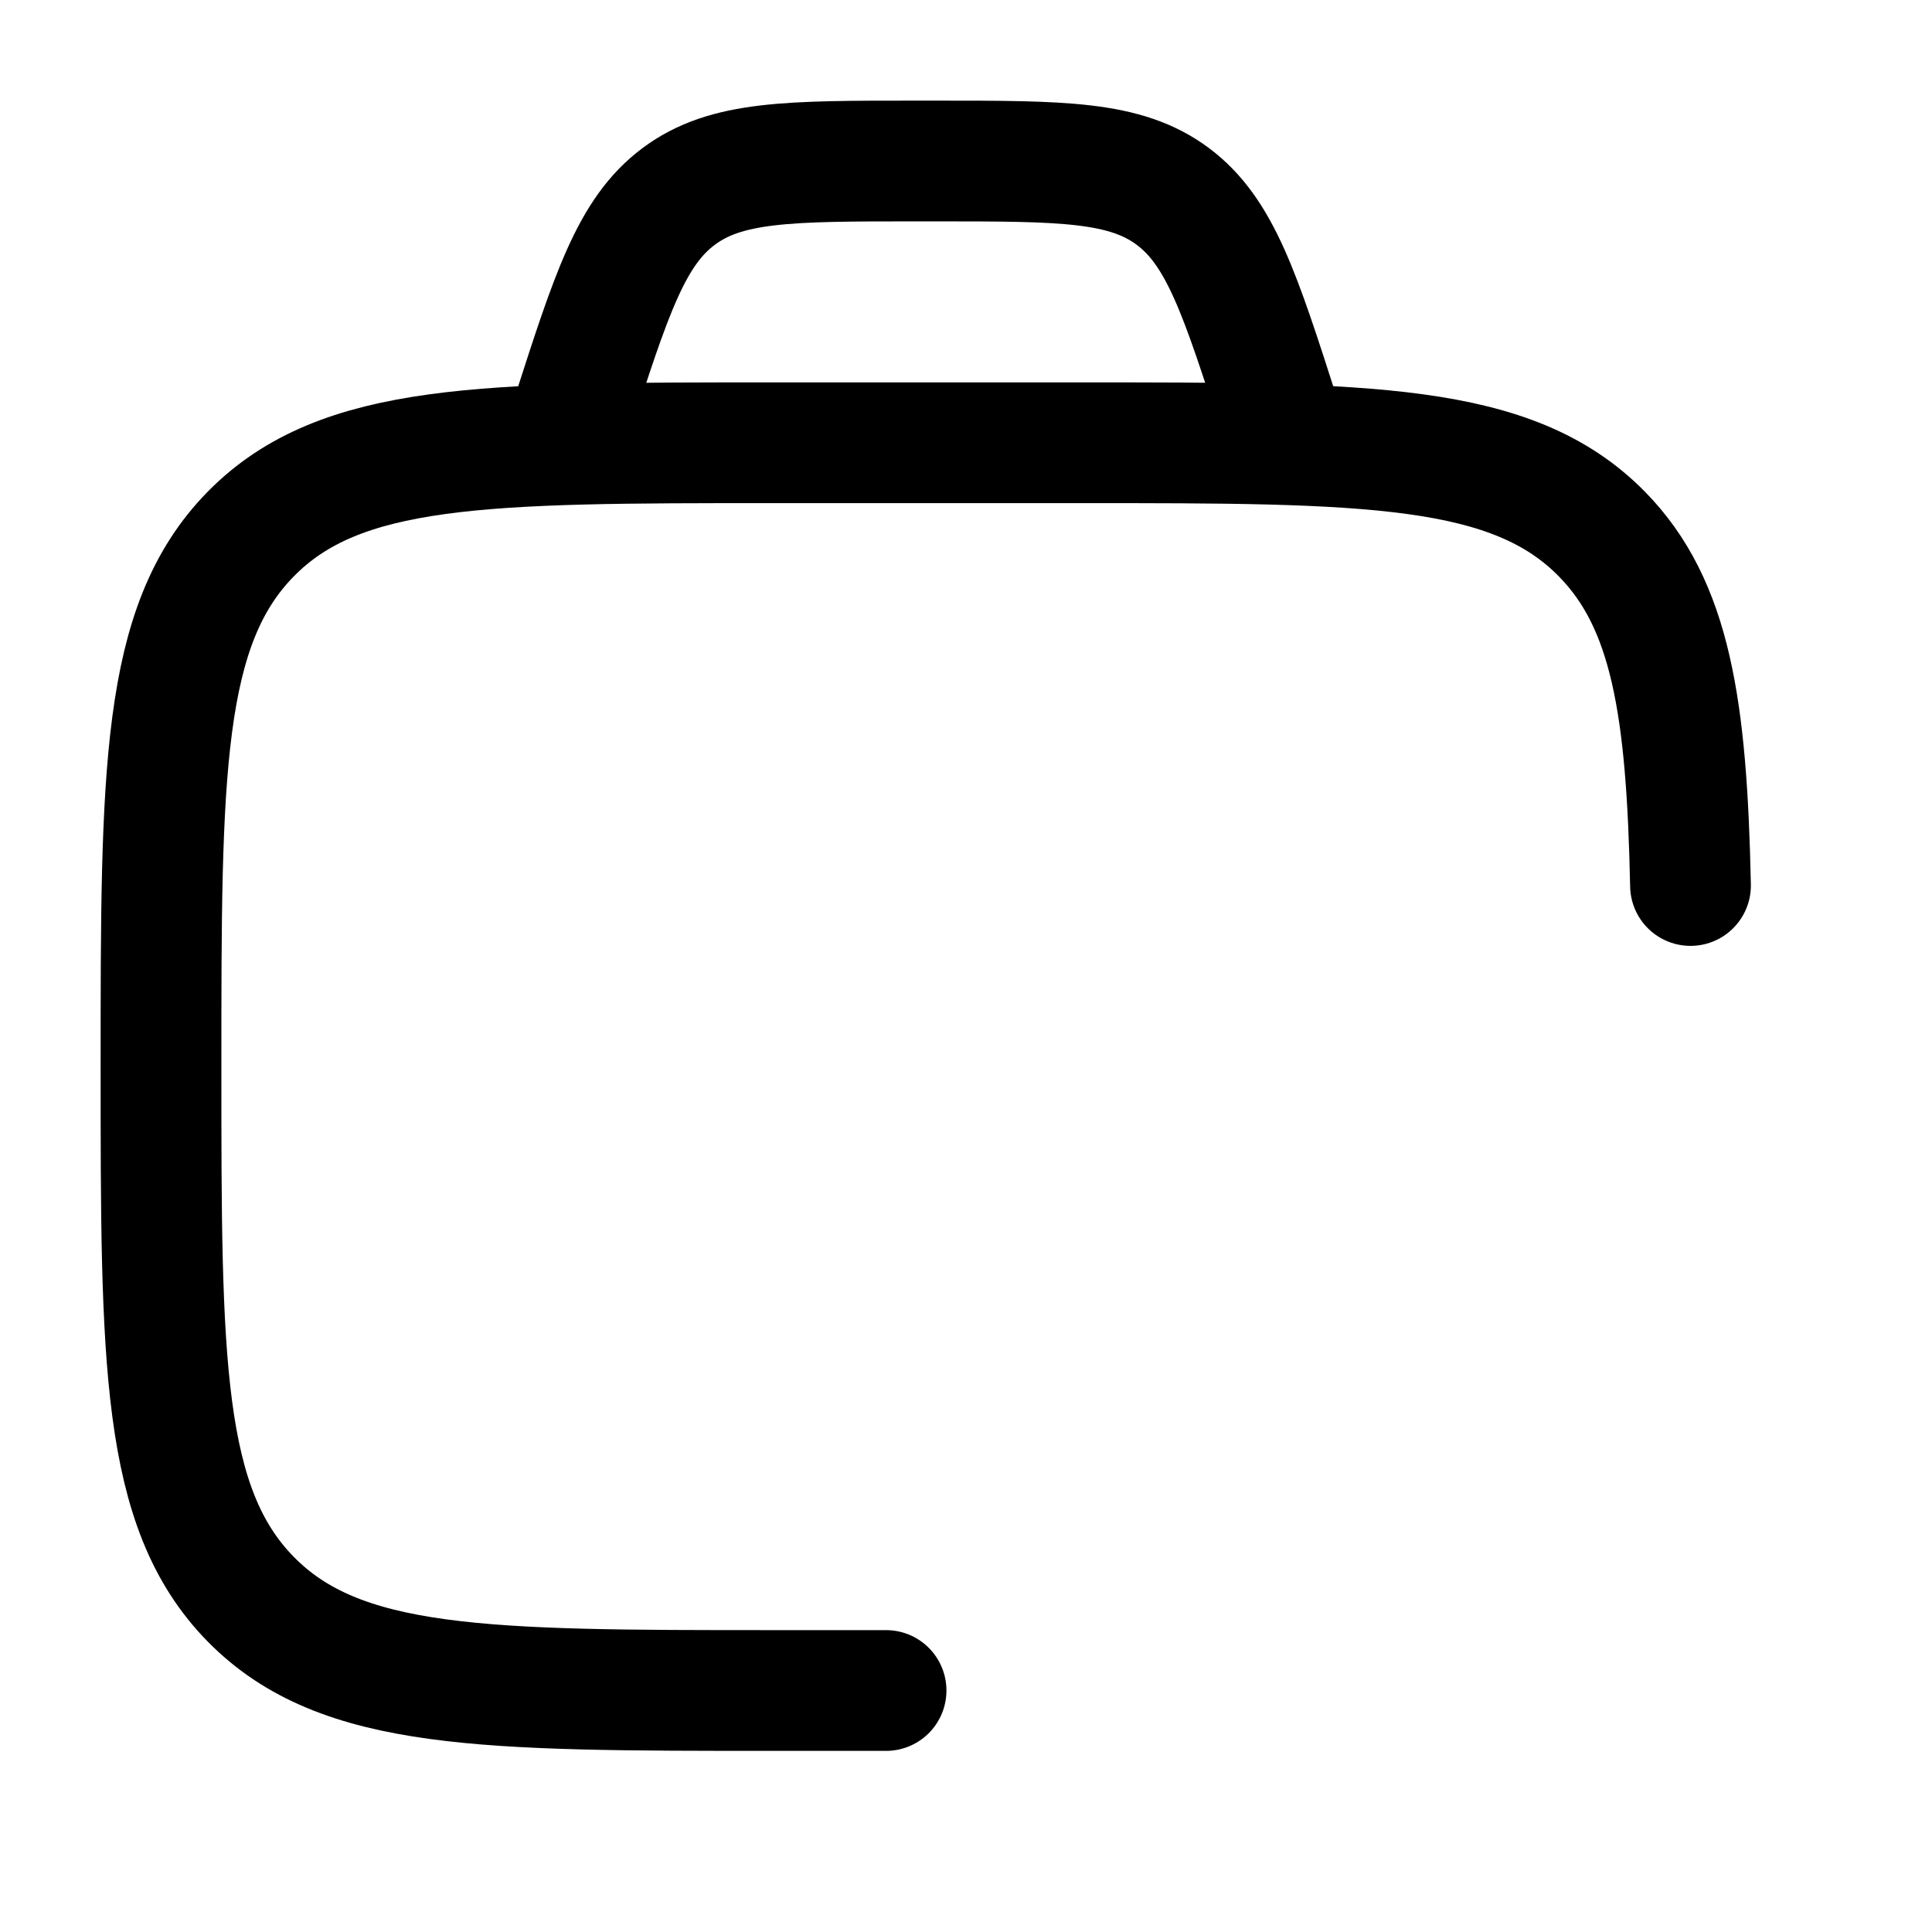 <svg width="24" height="24" viewBox="0 0 24 24" fill="none" xmlns="http://www.w3.org/2000/svg">
<path d="M11.007 21H9.605C6.02 21 4.228 21 3.114 19.865C2 18.73 2 16.903 2 13.25C2 9.597 2 7.77 3.114 6.635C4.228 5.5 6.02 5.5 9.605 5.5H13.408C16.993 5.5 18.786 5.5 19.9 6.635C20.757 7.508 20.954 8.791 21 11" stroke="black" stroke-width="1.5" stroke-linecap="round" stroke-linejoin="round"/>
<path d="M16 5.5L15.9 5.19C15.406 3.65 15.158 2.88 14.569 2.44C13.979 2 13.197 2 11.632 2H11.368C9.803 2 9.02 2 8.431 2.44C7.841 2.88 7.594 3.65 7.099 5.19L7 5.5" stroke="black" stroke-width="1.5" stroke-linecap="round" stroke-linejoin="round"/>
</svg>
